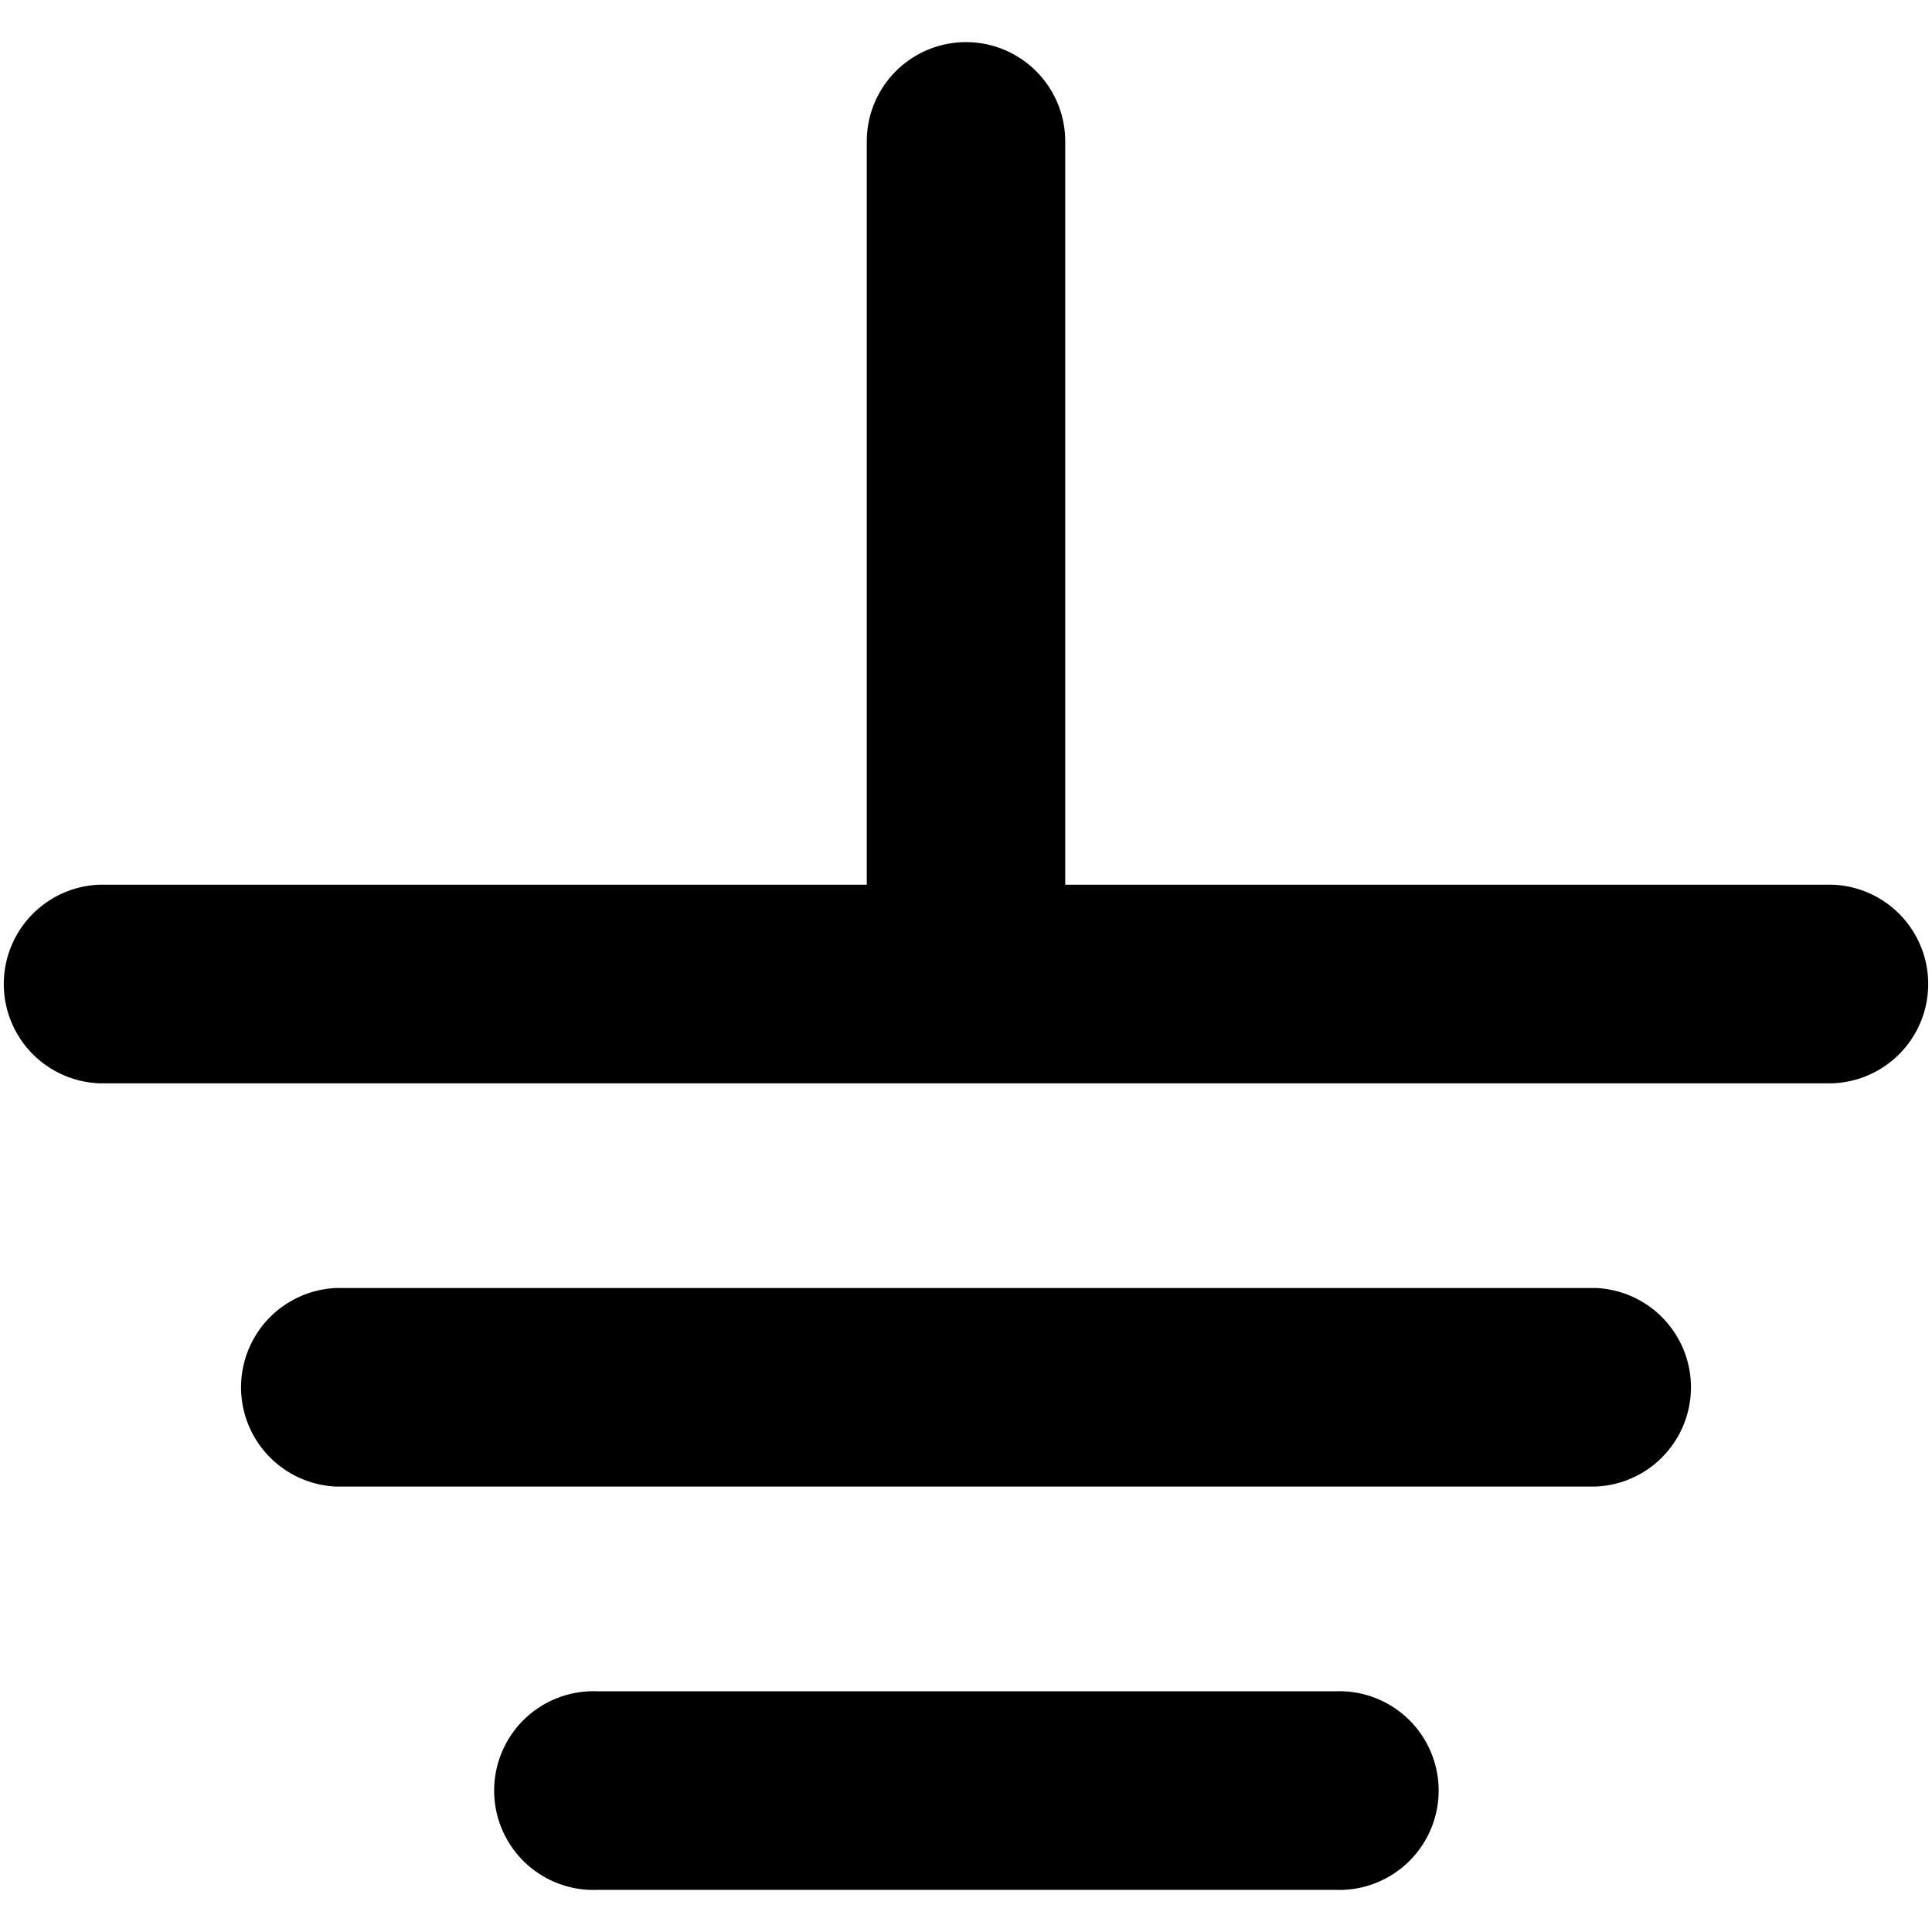 <svg height="48" width="48" xmlns="http://www.w3.org/2000/svg"
    viewBox="0 0 122.88 117.52">
    <path
        d="M55.13,6.31a6.31,6.31,0,0,1,12.62,0V53.59h48.82a6.32,6.32,0,0,1,0,12.63H6.31a6.32,6.32,0,0,1,0-12.63H55.13V6.31Zm29.8,98.58a6.32,6.32,0,1,1,0,12.63H38a6.32,6.32,0,1,1,0-12.63Zm16.55-25.65a6.32,6.32,0,0,1,0,12.63H21.4a6.32,6.32,0,0,1,0-12.63Z" />
</svg>